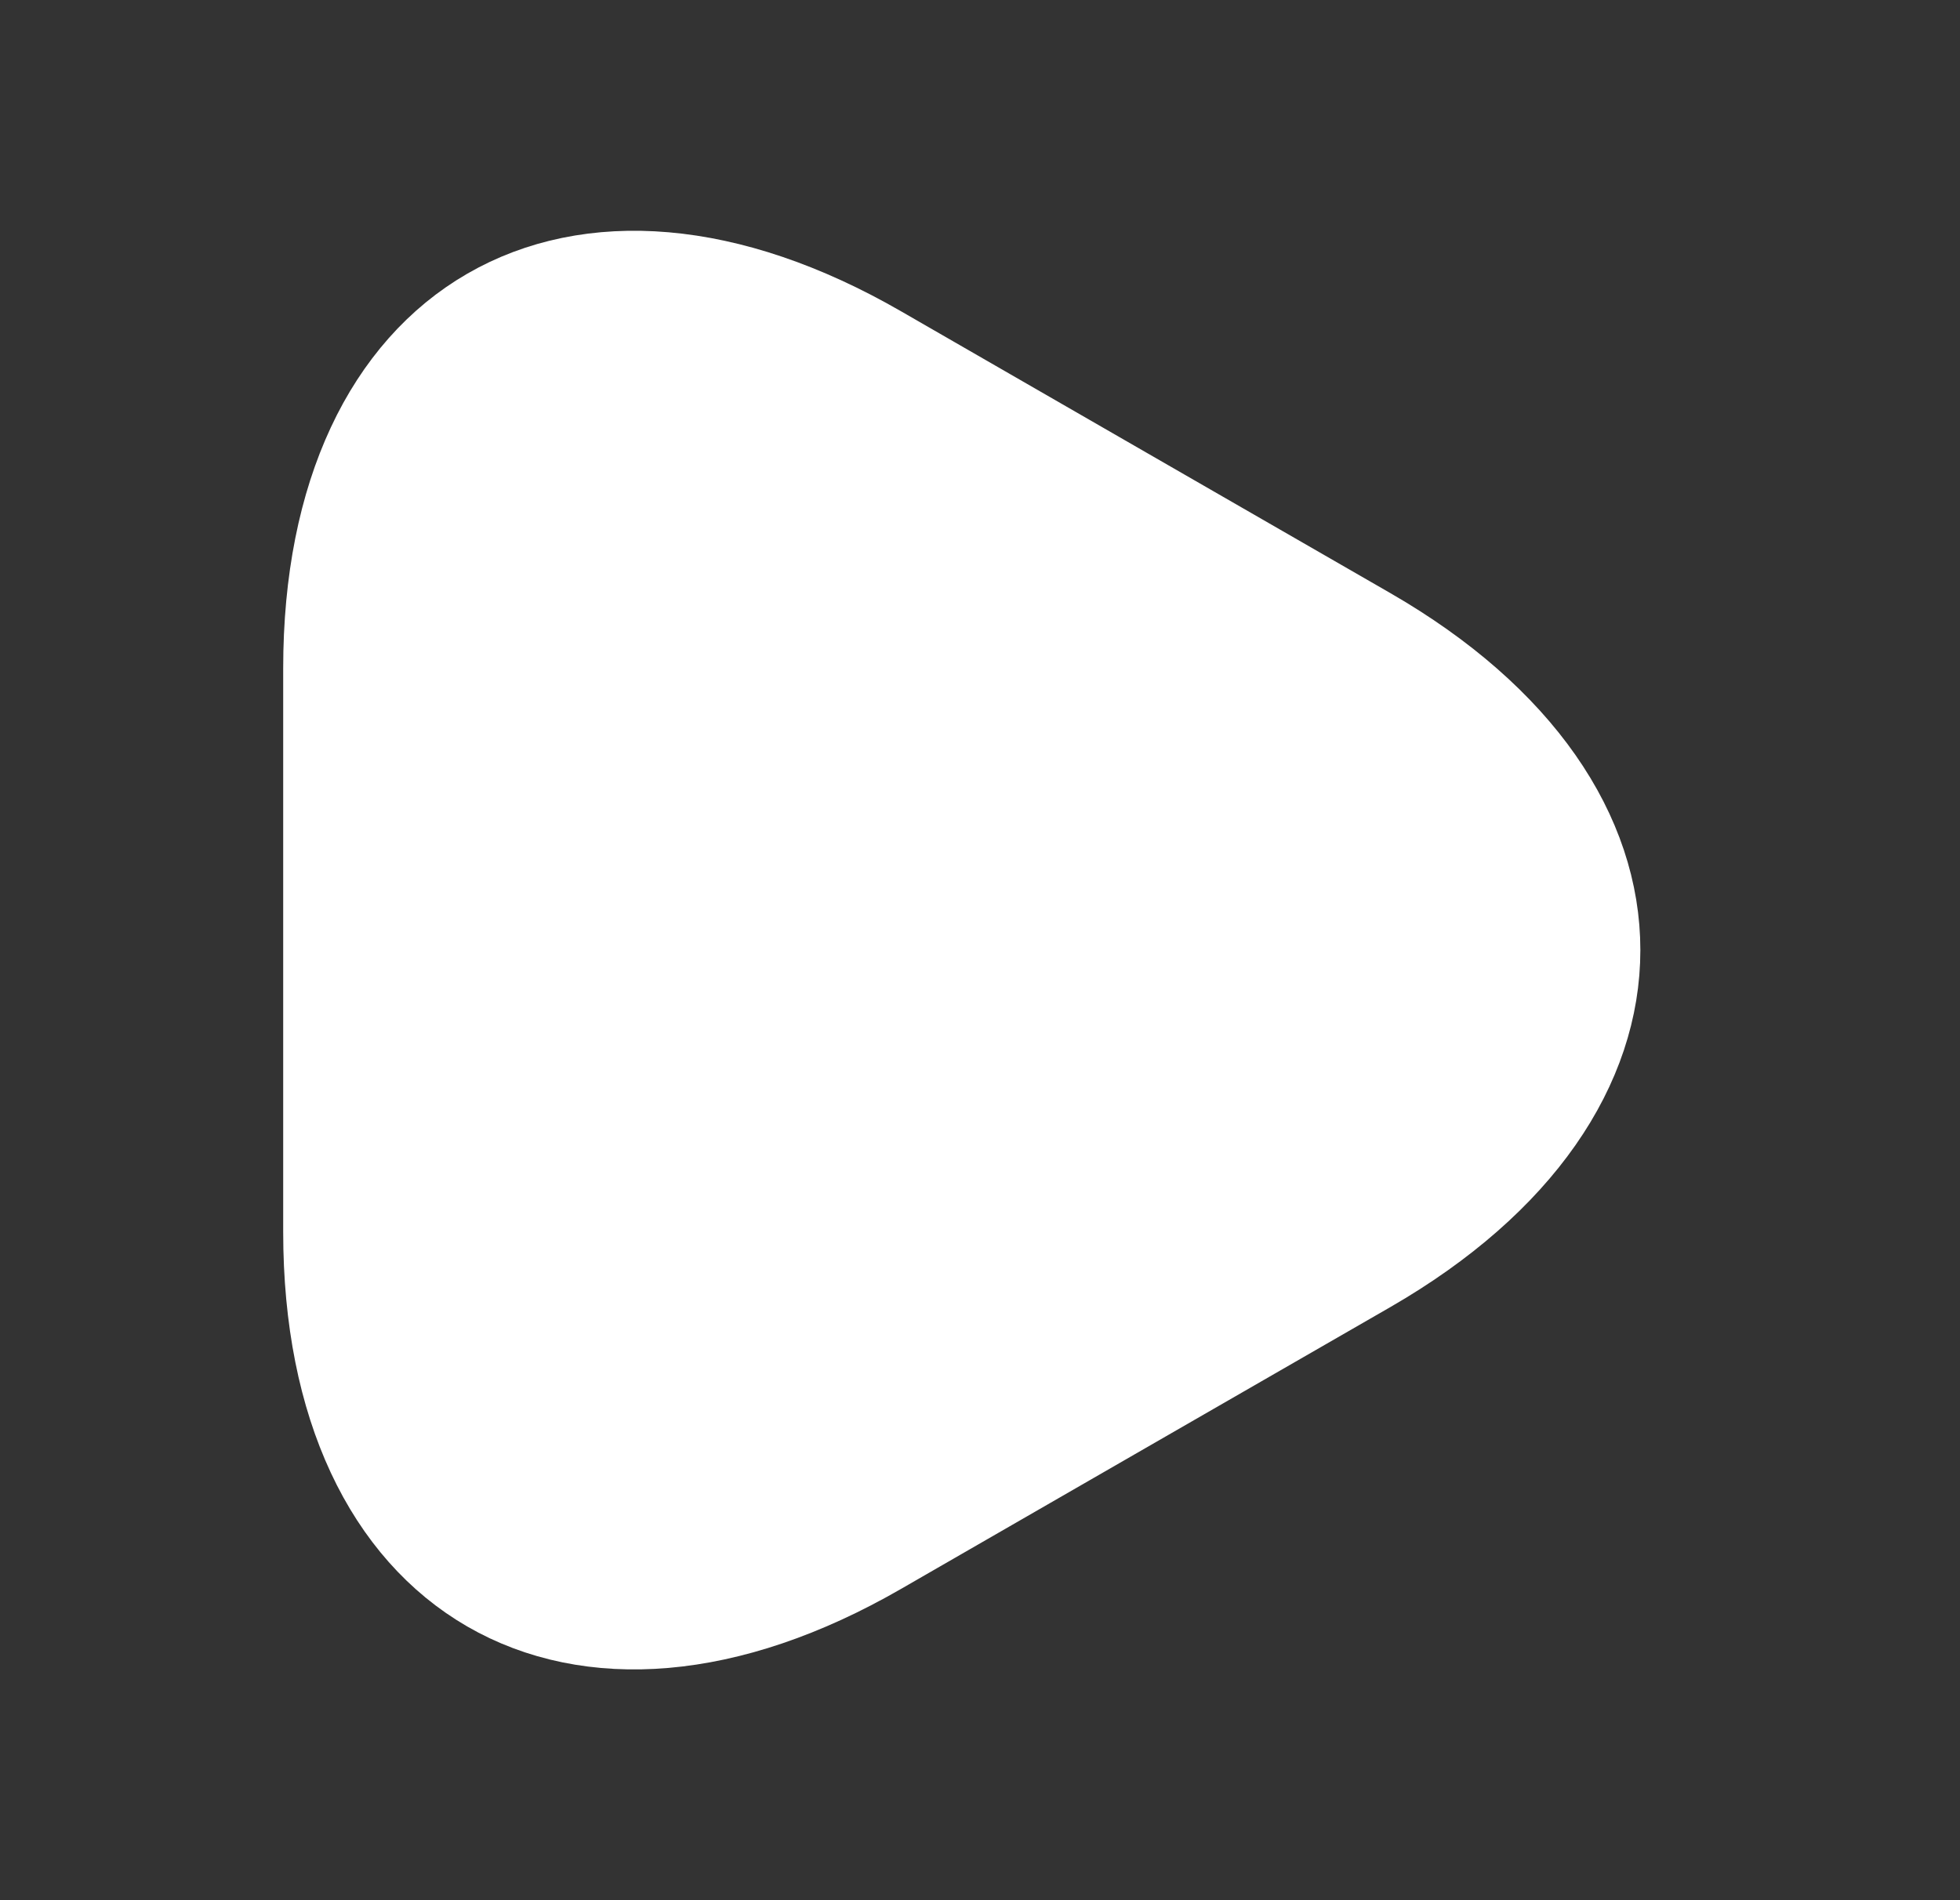<svg width="33" height="32" viewBox="0 0 33 32" fill="none" xmlns="http://www.w3.org/2000/svg">
<rect x="0" y="0" width="33" height="32" fill="#333333" stroke="none"/>
<path d="M5.518 16V11.253C5.518 5.36 9.691 2.947 14.798 5.893L18.918 8.267L23.038 10.64C28.145 13.587 28.145 18.413 23.038 21.36L18.918 23.733L14.798 26.107C9.691 29.053 5.518 26.64 5.518 20.747V16Z" fill="white" stroke="white" stroke-width="1.5" stroke-miterlimit="10" stroke-linecap="round" stroke-linejoin="round"/>
</svg>

